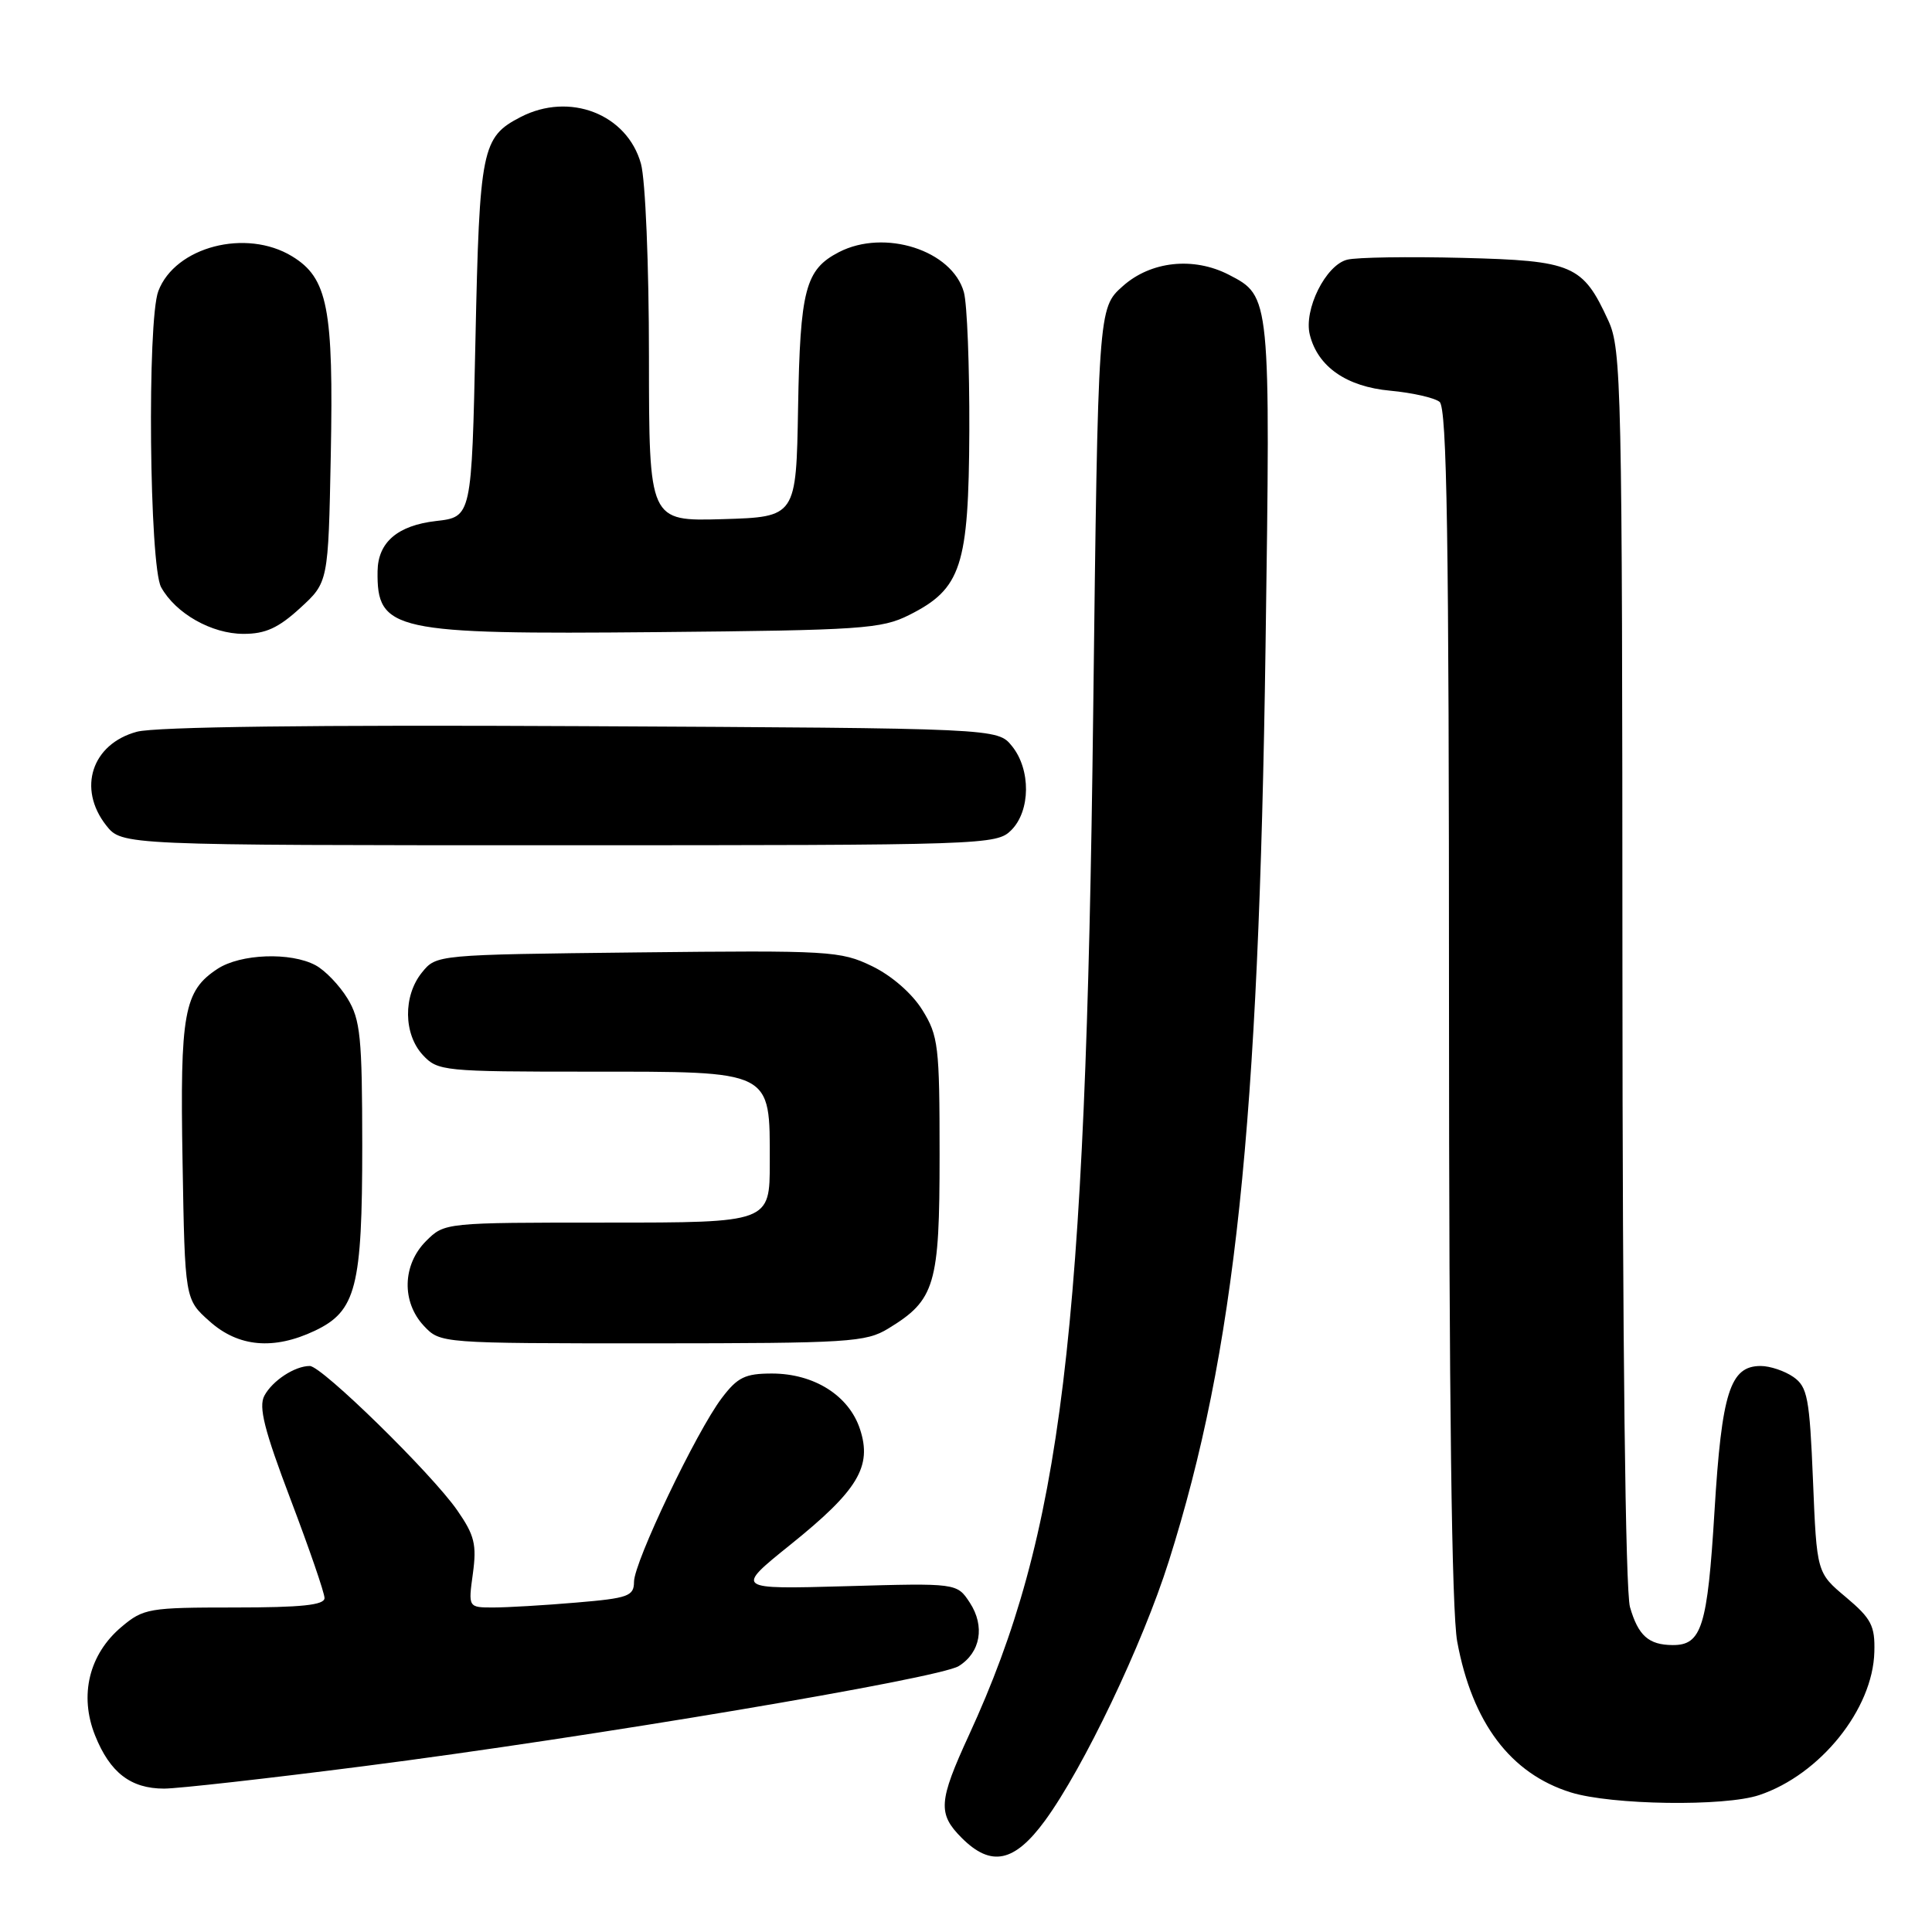 <?xml version="1.0" encoding="UTF-8" standalone="no"?>
<!DOCTYPE svg PUBLIC "-//W3C//DTD SVG 1.1//EN" "http://www.w3.org/Graphics/SVG/1.1/DTD/svg11.dtd" >
<svg xmlns="http://www.w3.org/2000/svg" xmlns:xlink="http://www.w3.org/1999/xlink" version="1.1" viewBox="0 0 256 256">
 <g >
 <path fill="currentColor"
d=" M 138.46 241.25 C 143.57 234.27 151.39 217.88 154.87 206.88 C 163.65 179.10 166.79 149.42 167.69 85.71 C 168.35 39.16 168.36 39.27 162.84 36.41 C 158.15 33.99 152.48 34.60 148.77 37.92 C 145.50 40.83 145.50 40.83 144.85 94.67 C 143.86 177.20 140.70 203.18 128.40 229.89 C 124.35 238.70 124.23 240.33 127.45 243.55 C 131.33 247.42 134.41 246.78 138.46 241.25 Z  M 233.10 237.86 C 241.18 235.16 248.17 226.47 248.36 218.89 C 248.46 215.42 247.96 214.47 244.60 211.64 C 240.73 208.40 240.73 208.40 240.23 196.16 C 239.78 185.20 239.50 183.77 237.64 182.46 C 236.49 181.66 234.54 181.00 233.30 181.00 C 229.25 181.00 228.14 184.47 227.18 200.24 C 226.25 215.57 225.48 218.01 221.63 217.98 C 218.45 217.96 217.07 216.73 215.98 212.94 C 215.38 210.83 214.99 178.27 214.98 128.01 C 214.96 51.06 214.85 46.28 213.12 42.50 C 209.72 35.09 208.44 34.54 193.79 34.17 C 186.64 33.99 179.76 34.09 178.51 34.41 C 175.66 35.12 172.72 41.04 173.56 44.37 C 174.62 48.60 178.42 51.24 184.22 51.77 C 187.12 52.04 190.06 52.70 190.75 53.25 C 191.73 54.03 192.00 71.18 192.00 132.94 C 192.00 185.51 192.36 213.59 193.09 217.53 C 195.08 228.28 200.15 235.01 208.13 237.50 C 213.52 239.18 228.51 239.40 233.10 237.86 Z  M 48.26 234.02 C 77.97 230.22 124.36 222.41 127.03 220.77 C 129.93 218.97 130.54 215.48 128.51 212.37 C 126.80 209.76 126.80 209.76 112.09 210.18 C 97.39 210.59 97.39 210.59 104.72 204.69 C 113.69 197.48 115.59 194.32 113.95 189.36 C 112.49 184.92 107.88 182.01 102.30 182.00 C 98.73 182.00 97.73 182.49 95.64 185.25 C 92.29 189.66 84.01 206.99 84.01 209.60 C 84.00 211.50 83.25 211.77 76.35 212.35 C 72.14 212.71 67.20 213.00 65.37 213.00 C 62.04 213.00 62.04 213.00 62.66 208.50 C 63.18 204.66 62.88 203.43 60.59 200.13 C 57.23 195.28 42.64 181.00 41.05 181.00 C 39.06 181.00 36.10 182.94 35.03 184.94 C 34.24 186.42 35.02 189.50 38.50 198.67 C 40.97 205.18 43.00 211.06 43.00 211.75 C 43.00 212.68 39.95 213.00 31.08 213.00 C 19.73 213.00 19.01 213.12 16.10 215.57 C 11.80 219.19 10.47 224.64 12.60 229.96 C 14.57 234.88 17.32 237.00 21.74 237.00 C 23.55 237.00 35.48 235.66 48.26 234.02 Z  M 41.72 176.33 C 47.19 173.73 48.00 170.57 48.00 151.78 C 47.99 137.42 47.76 135.12 46.05 132.31 C 44.98 130.56 43.07 128.57 41.81 127.90 C 38.51 126.13 31.87 126.38 28.82 128.38 C 24.37 131.30 23.84 134.19 24.19 153.95 C 24.50 172.17 24.50 172.17 27.77 175.08 C 31.59 178.50 36.27 178.91 41.72 176.33 Z  M 117.70 176.04 C 123.92 172.25 124.50 170.30 124.50 153.04 C 124.50 138.59 124.34 137.24 122.21 133.82 C 120.85 131.63 118.15 129.28 115.55 128.02 C 111.37 126.00 109.95 125.92 84.50 126.20 C 57.83 126.50 57.82 126.50 55.91 128.86 C 53.40 131.96 53.46 137.04 56.04 139.81 C 58.00 141.92 58.79 142.00 78.04 142.00 C 102.53 142.00 102.00 141.73 102.00 154.00 C 102.00 162.00 102.00 162.00 80.45 162.00 C 58.91 162.00 58.91 162.00 56.45 164.45 C 53.32 167.59 53.19 172.51 56.17 175.69 C 58.35 178.00 58.37 178.00 86.42 178.00 C 112.49 177.99 114.73 177.85 117.70 176.04 Z  M 134.00 110.00 C 136.56 107.44 136.61 101.97 134.09 98.86 C 132.18 96.50 132.18 96.50 77.07 96.22 C 41.59 96.04 20.60 96.30 18.14 96.96 C 12.17 98.57 10.23 104.48 14.07 109.37 C 16.15 112.00 16.15 112.00 74.07 112.00 C 130.67 112.00 132.05 111.95 134.00 110.00 Z  M 39.76 80.58 C 43.50 77.16 43.50 77.16 43.83 60.33 C 44.21 40.82 43.43 36.84 38.70 33.96 C 32.61 30.25 23.21 32.69 20.98 38.57 C 19.48 42.50 19.79 75.00 21.35 77.81 C 23.28 81.29 28.04 83.99 32.26 83.99 C 35.16 84.00 36.89 83.21 39.76 80.58 Z  M 120.47 81.49 C 127.39 78.02 128.36 75.03 128.44 57.09 C 128.47 48.51 128.15 40.25 127.72 38.72 C 126.17 33.16 117.21 30.29 111.16 33.41 C 106.71 35.72 106.02 38.34 105.75 54.00 C 105.50 68.50 105.50 68.50 95.75 68.79 C 86.00 69.07 86.00 69.07 85.99 47.29 C 85.99 35.08 85.52 23.83 84.93 21.70 C 83.10 15.11 75.47 12.15 68.98 15.51 C 63.84 18.17 63.54 19.66 63.00 45.00 C 62.50 68.50 62.50 68.50 57.76 69.04 C 52.68 69.63 50.09 71.85 50.03 75.67 C 49.92 83.61 52.06 84.08 87.00 83.76 C 114.17 83.51 116.81 83.33 120.47 81.49 Z "/>
</g>
</svg>